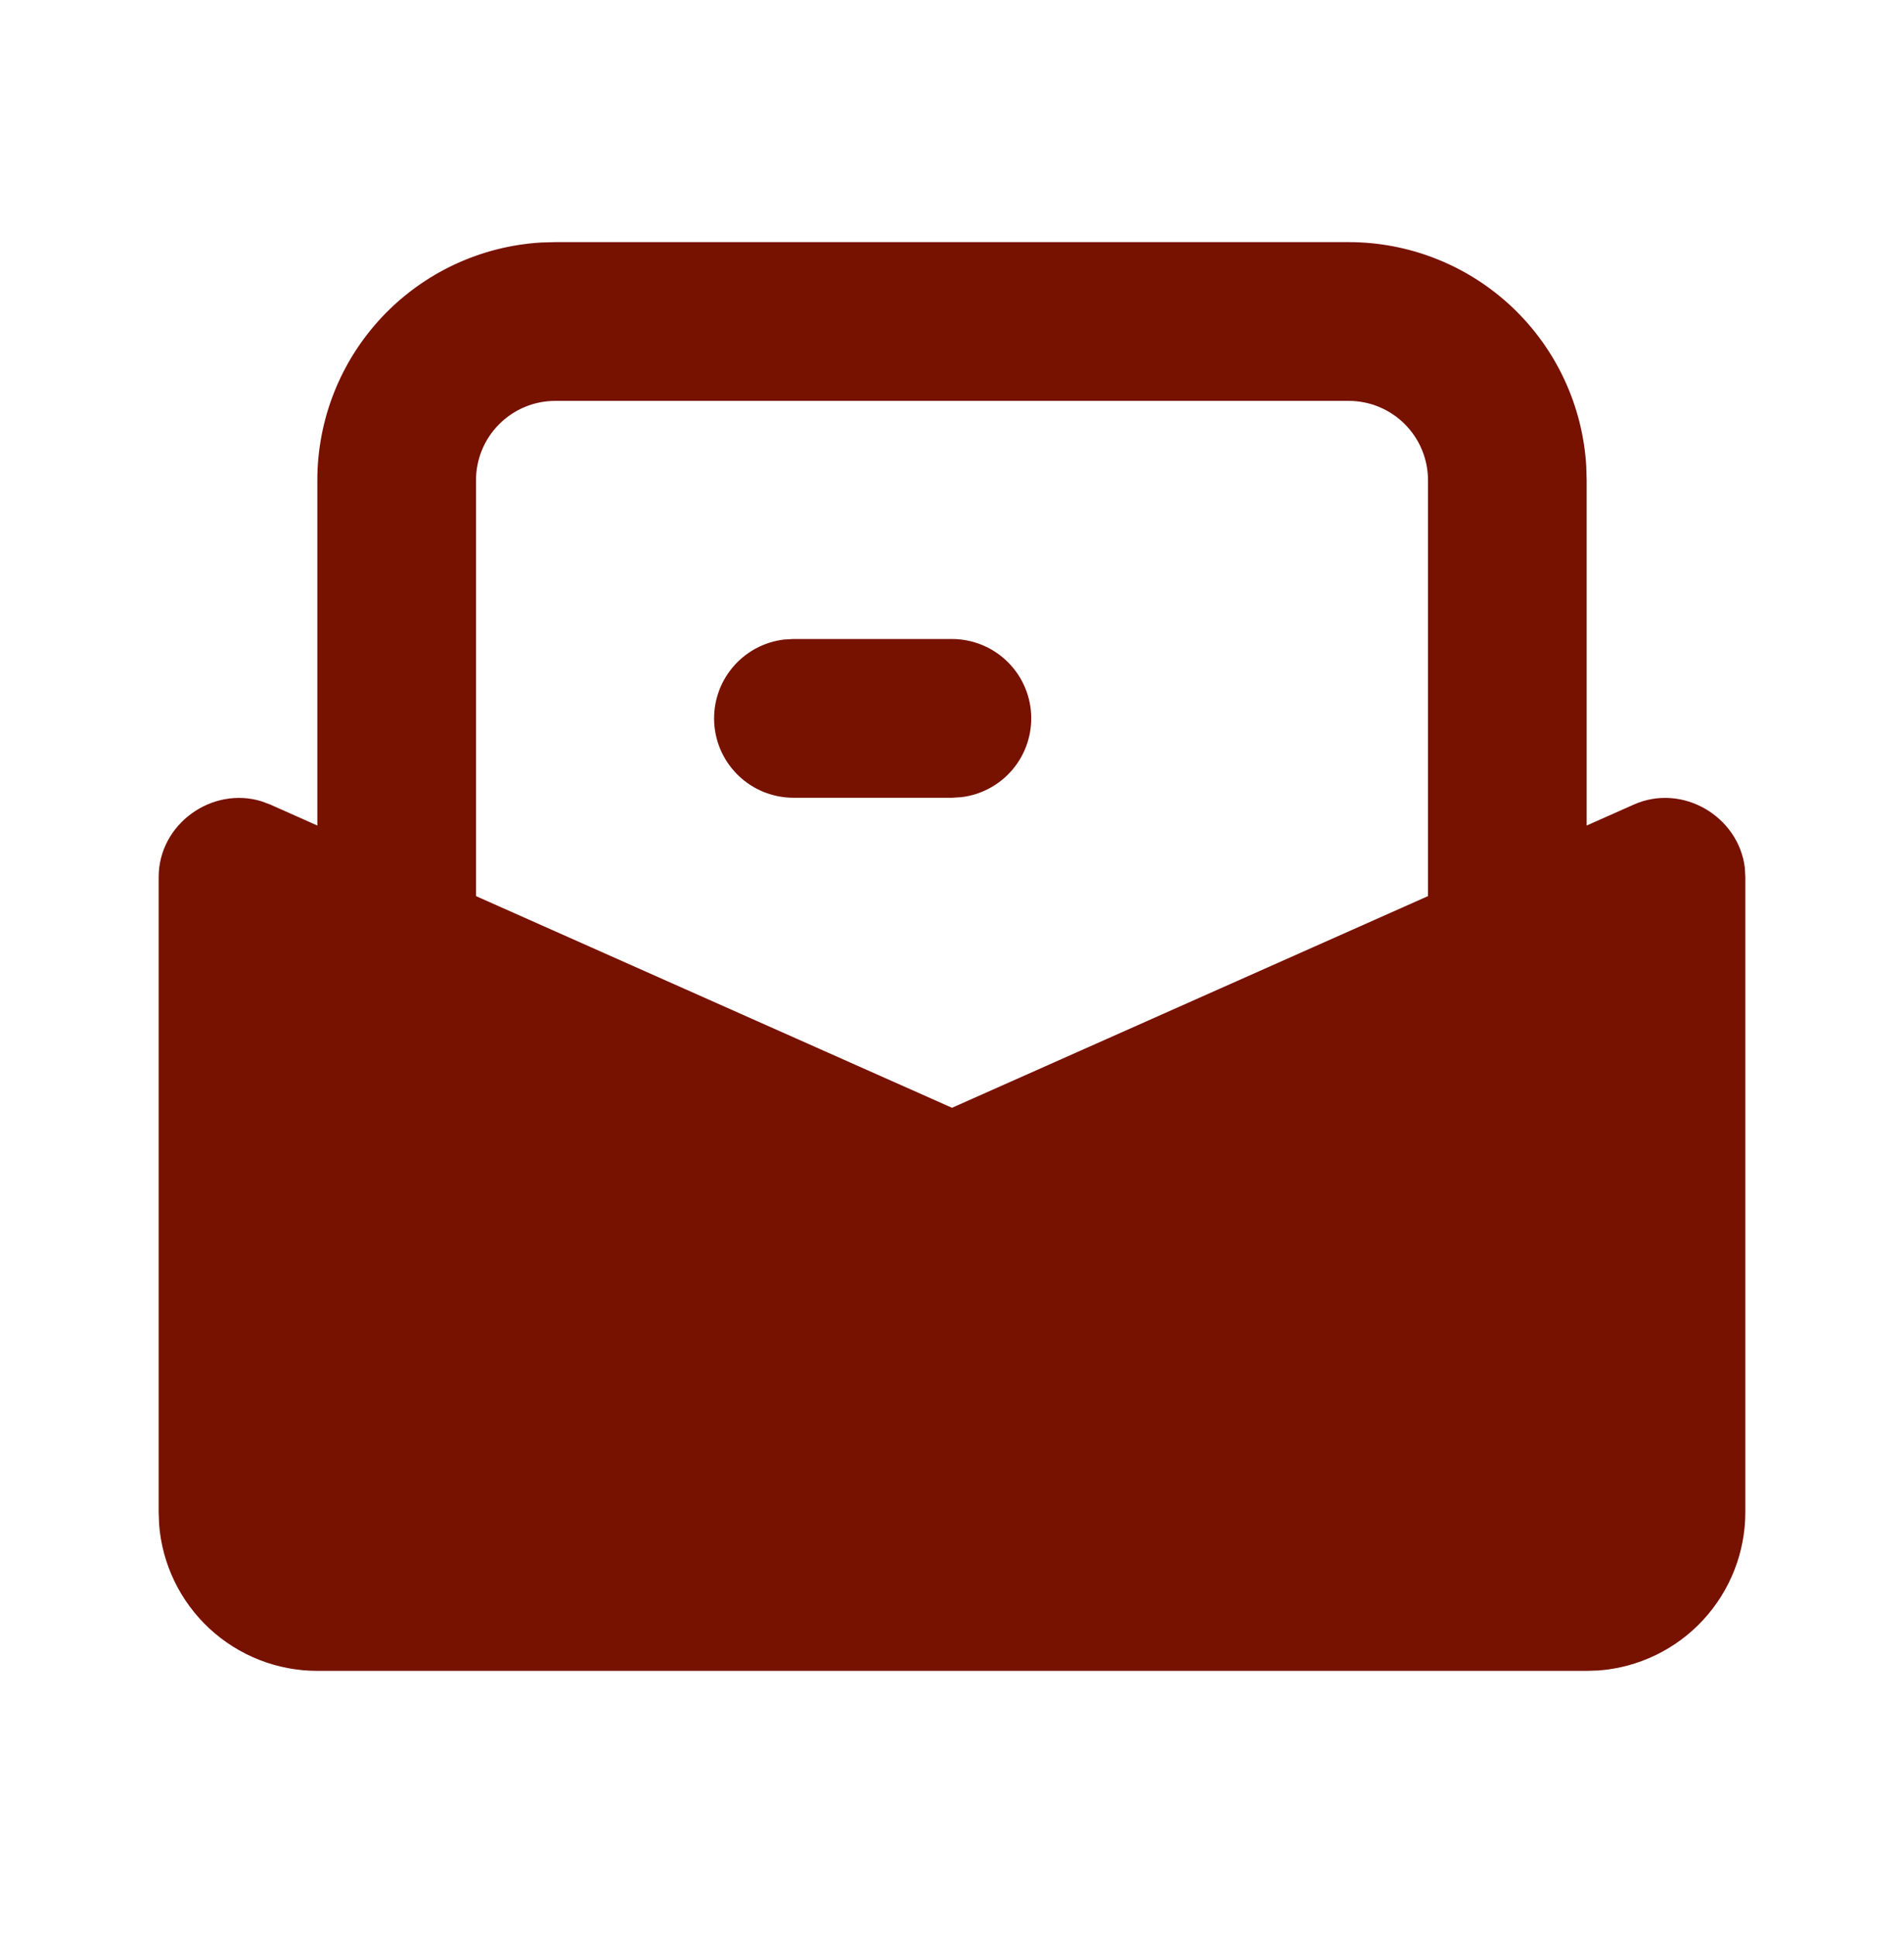 <svg width="60" height="61" viewBox="0 0 60 61" fill="none" xmlns="http://www.w3.org/2000/svg">
<g id="mingcute:invite-fill" clip-path="url(#clip0_3107_2964)">
<g id="Group">
<path id="Vector" d="M42.5 7.626C44.413 7.626 46.254 8.357 47.646 9.669C49.038 10.982 49.875 12.776 49.987 14.686L50 15.126V26.001L51.485 25.341C53.02 24.659 54.79 25.716 54.985 27.336L55 27.626V47.626C55 48.887 54.524 50.102 53.666 51.027C52.809 51.952 51.633 52.519 50.375 52.614L50 52.626H10C8.739 52.626 7.524 52.15 6.599 51.292C5.674 50.434 5.107 49.259 5.013 48.001L5 47.626V27.626C5 25.946 6.688 24.759 8.242 25.238L8.518 25.341L10 26.001V15.126C10 13.213 10.731 11.372 12.043 9.98C13.356 8.588 15.15 7.751 17.06 7.638L17.5 7.626H42.5ZM42.5 12.626H17.5C16.837 12.626 16.201 12.889 15.732 13.358C15.263 13.827 15 14.463 15 15.126V28.224L30 34.891L45 28.224V15.126C45 14.463 44.737 13.827 44.268 13.358C43.799 12.889 43.163 12.626 42.5 12.626ZM30 20.126C30.637 20.127 31.25 20.371 31.713 20.808C32.177 21.245 32.456 21.843 32.493 22.48C32.53 23.116 32.323 23.742 31.914 24.231C31.505 24.719 30.925 25.033 30.293 25.108L30 25.126H25C24.363 25.125 23.75 24.881 23.287 24.444C22.823 24.006 22.544 23.409 22.507 22.773C22.47 22.136 22.677 21.51 23.086 21.021C23.495 20.533 24.075 20.219 24.707 20.143L25 20.126H30Z" fill="#771100"/>
</g>
</g>
<defs>
<clipPath id="clip0_3107_2964">
<rect width="60" height="60" fill="white" transform="translate(0 0.126)"/>
</clipPath>
</defs>
</svg>
